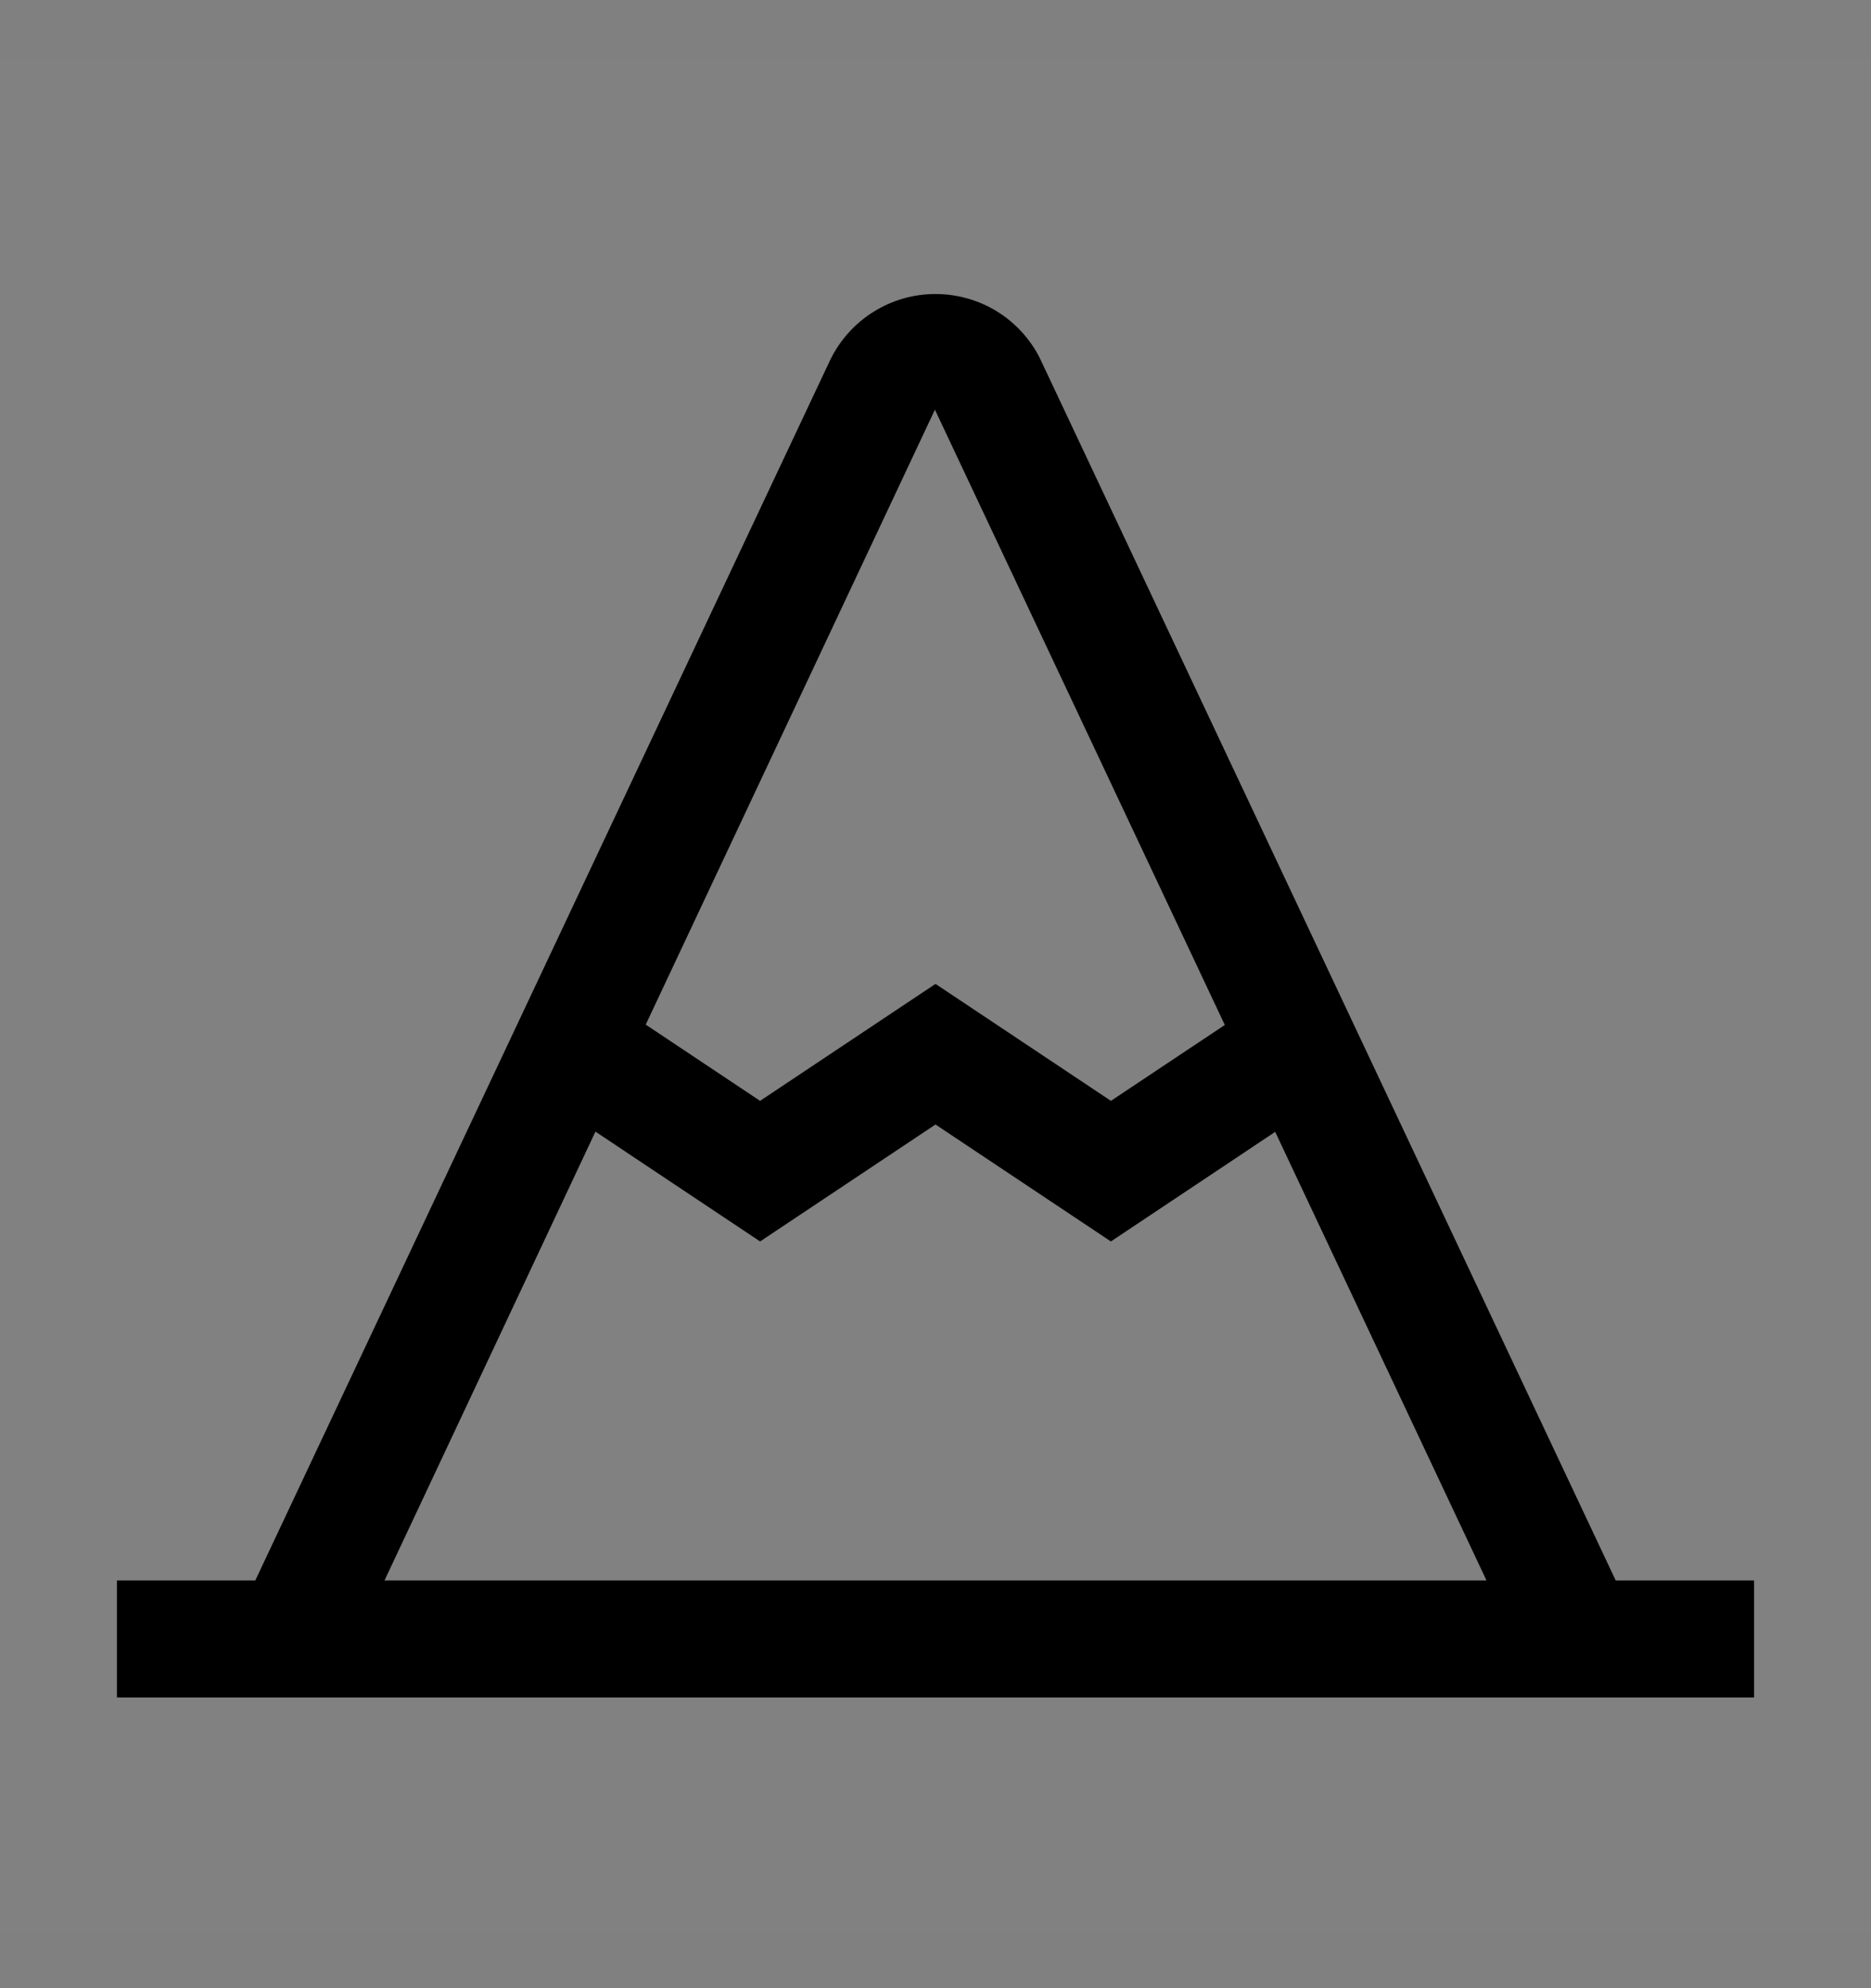 <svg viewBox="0 0 16 17" fill="none" xmlns="http://www.w3.org/2000/svg">
<rect x="0" y="0" width="16" height="17" fill="#808080" stroke="none"/>
<rect width="16" height="16" transform="translate(0 0.514)" fill="white" fill-opacity="0.01" style="mix-blend-mode:multiply"/>
<path d="M13.817 13.514L8.894 3.066C8.811 2.899 8.682 2.759 8.523 2.661C8.364 2.564 8.181 2.513 7.994 2.514C7.807 2.515 7.625 2.568 7.467 2.668C7.309 2.767 7.182 2.909 7.1 3.077L2.183 13.514H1V14.514H15V13.514H13.817ZM7.995 3.503L10.474 8.764L9.5 9.413L8 8.413L6.5 9.413L5.522 8.761L7.995 3.503ZM5.092 9.676L6.5 10.615L8 9.615L9.5 10.615L10.905 9.678L12.712 13.514H3.288L5.092 9.676Z" fill="currentColor"/>
</svg>
